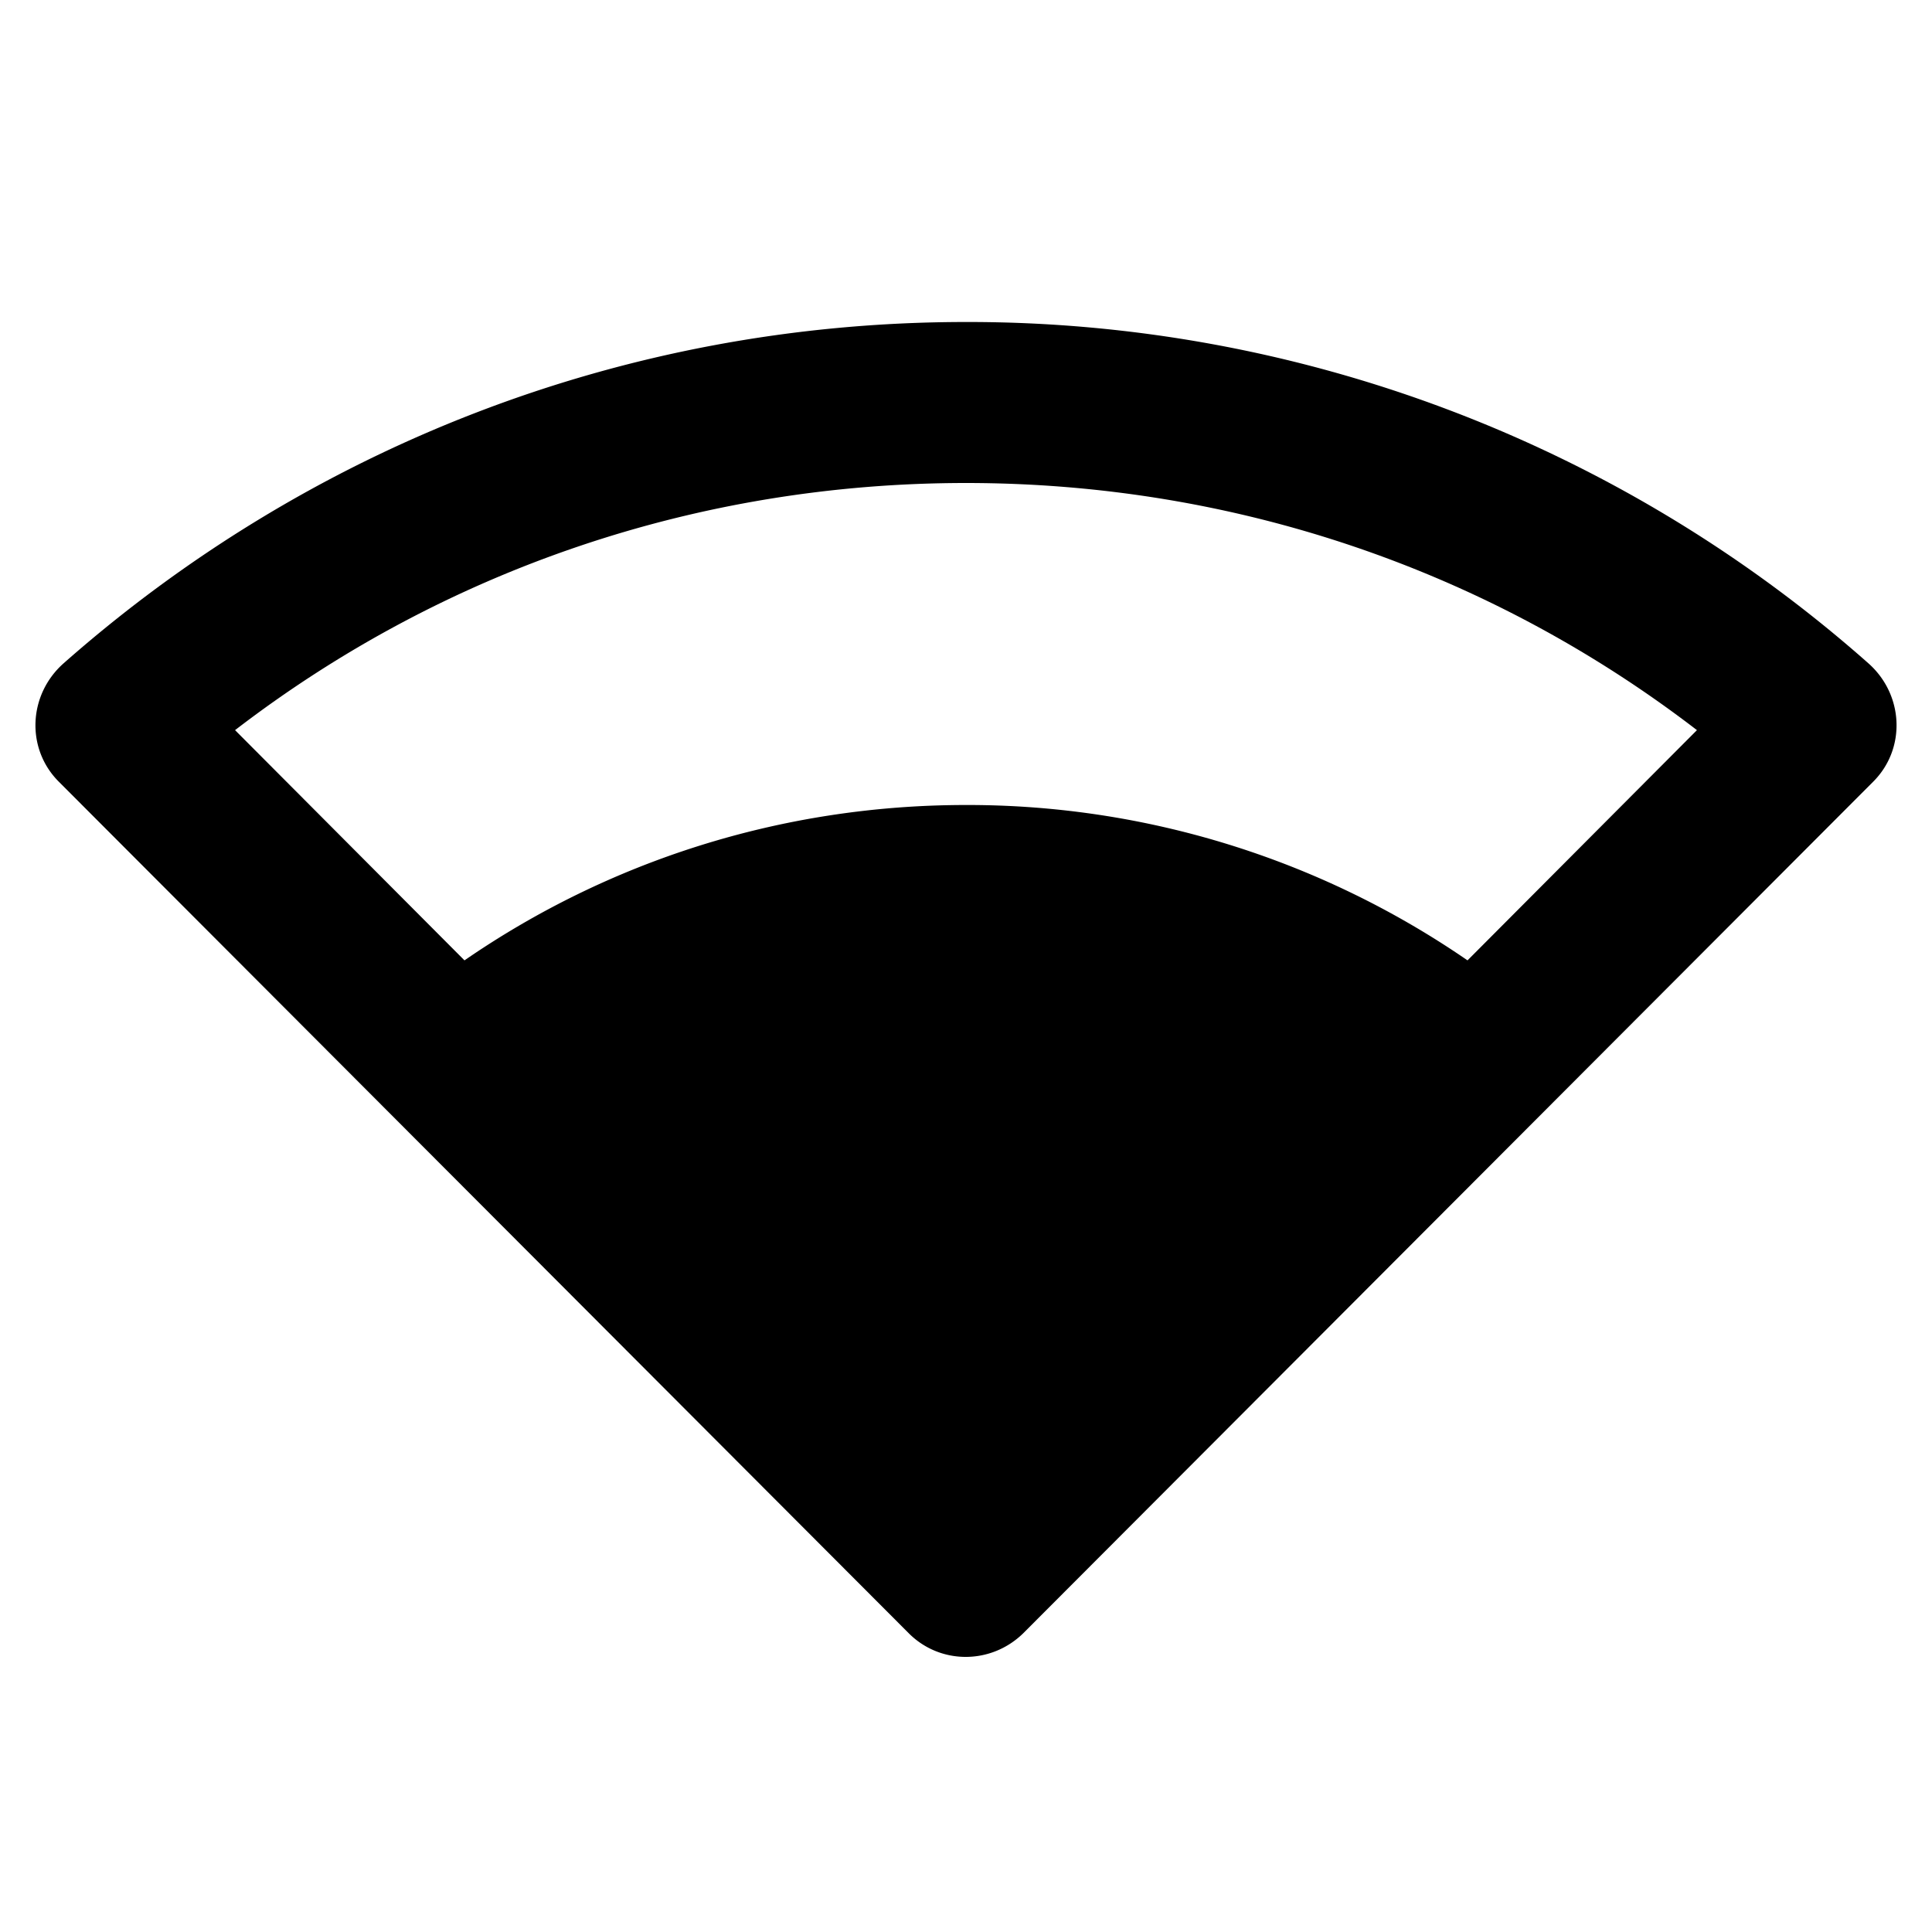 <svg xmlns="http://www.w3.org/2000/svg" viewBox="0 0 24 24"><path fill="currentColor" d="M12 4C7.7 4 3.78 5.6.79 8.24.35 8.63.32 9.3.73 9.71l10.56 10.58c.39.39 1.02.39 1.42 0L23.27 9.71c.41-.41.38-1.08-.06-1.47A16.87 16.87 0 0 0 12 4M2.92 9.07C5.51 7.08 8.67 6 12 6s6.49 1.08 9.08 3.07l-2.85 2.86A10.95 10.95 0 0 0 12 10c-2.31 0-4.46.71-6.23 1.93z"/></svg>